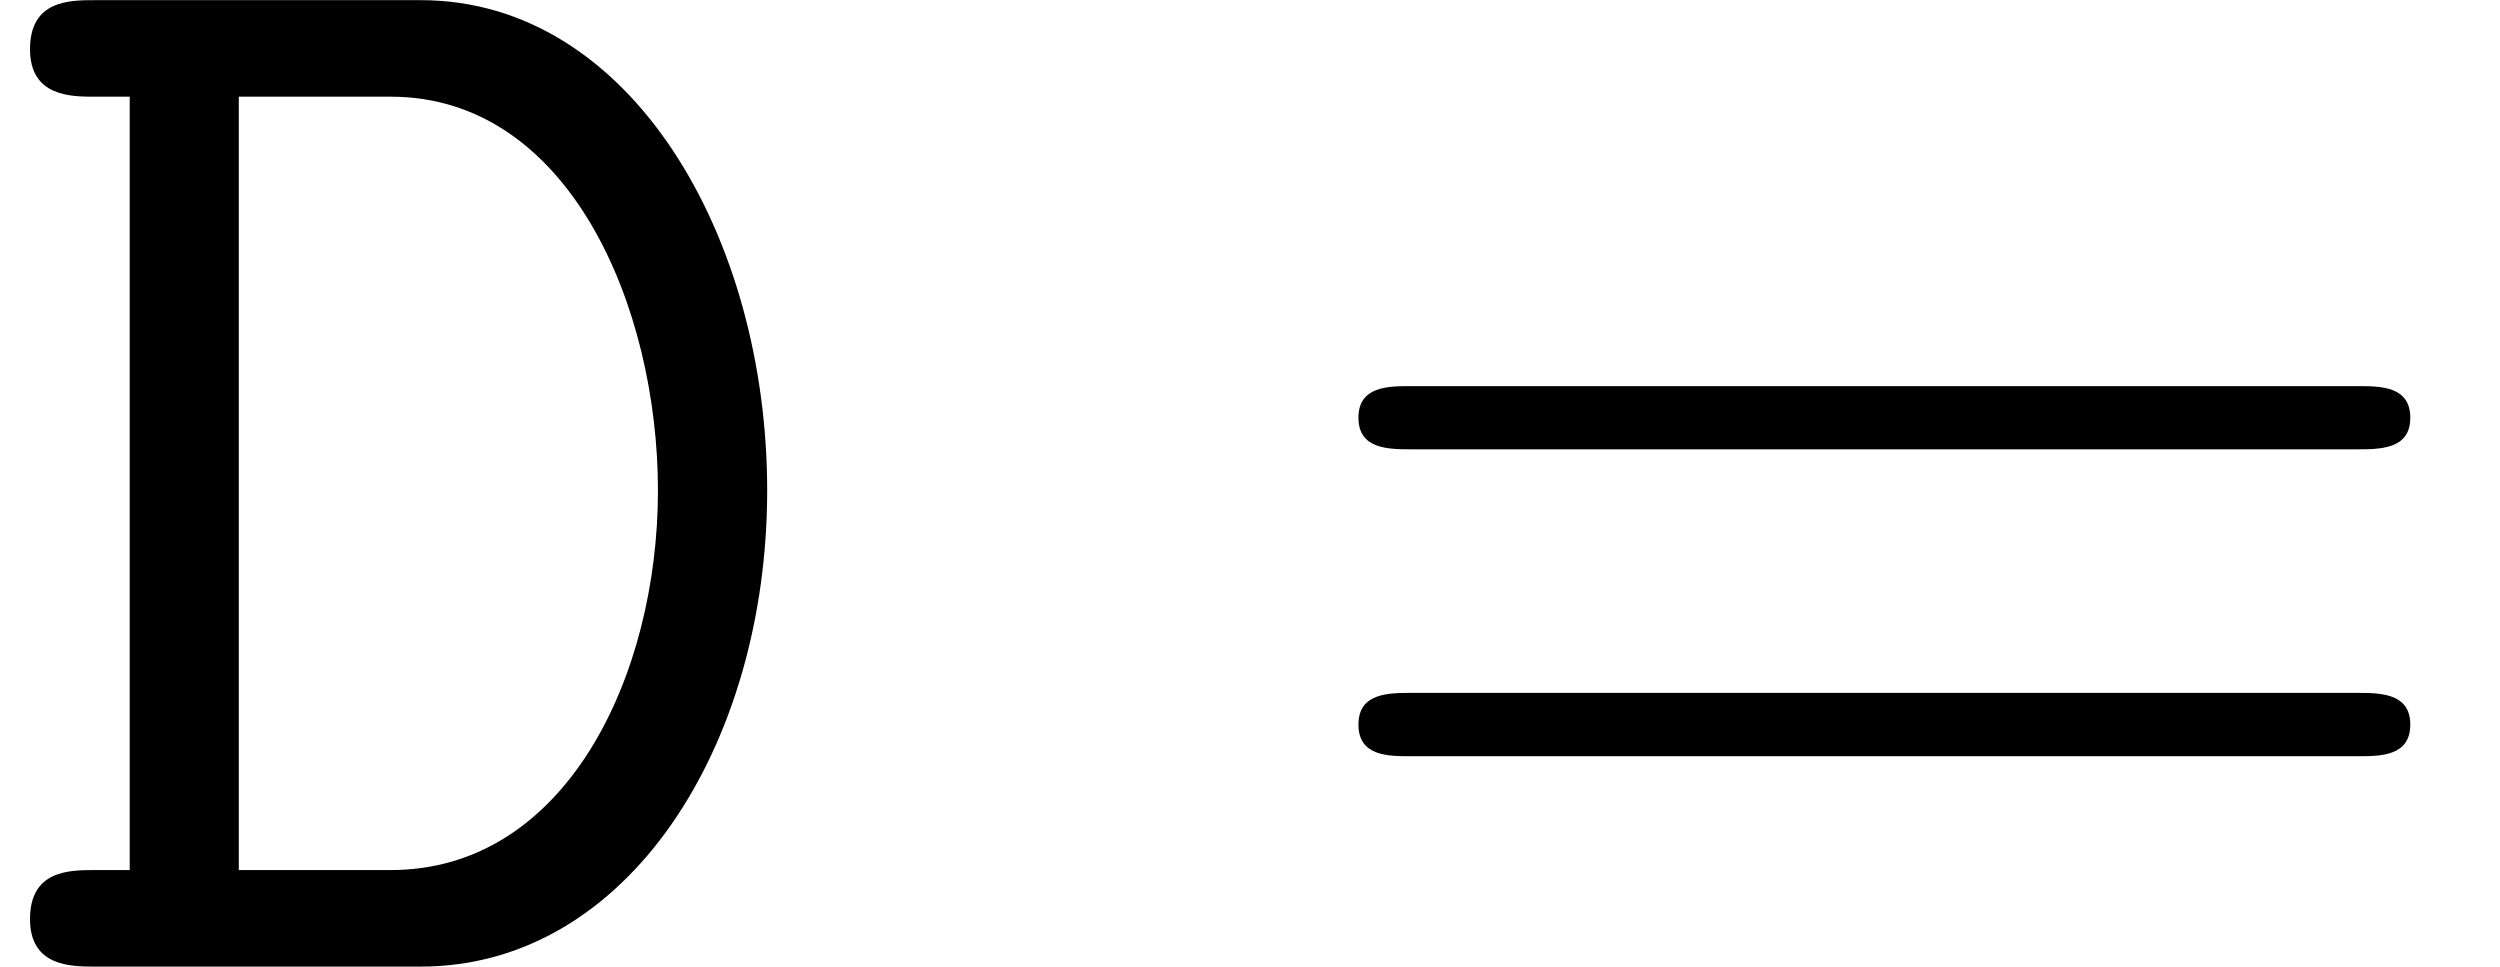 <?xml version='1.0' encoding='UTF-8'?>
<!-- This file was generated by dvisvgm 3.0.3 -->
<svg version='1.1' xmlns='http://www.w3.org/2000/svg' xmlns:xlink='http://www.w3.org/1999/xlink' width='15.746pt' height='6.088pt' viewBox='163.982 -6.088 15.746 6.088'>
<defs>
<path id='g1-61' d='M6.844-3.258C6.994-3.258 7.183-3.258 7.183-3.457S6.994-3.656 6.854-3.656H.887C.747-3.656 .558-3.656 .558-3.457S.747-3.258 .897-3.258H6.844ZM6.854-1.325C6.994-1.325 7.183-1.325 7.183-1.524S6.994-1.724 6.844-1.724H.897C.747-1.724 .558-1.724 .558-1.524S.747-1.325 .887-1.325H6.854Z'/>
<path id='g0-68' d='M.598-6.087C.438-6.087 .189-6.087 .189-5.778C.189-5.479 .448-5.479 .598-5.479H.817V-.608H.598C.438-.608 .189-.608 .189-.299C.189 0 .448 0 .598 0H2.65C3.955 0 4.832-1.395 4.832-2.999C4.832-4.593 3.975-6.087 2.65-6.087H.598ZM1.504-.608V-5.479H2.461C3.587-5.479 4.144-4.154 4.144-2.999C4.144-1.833 3.567-.608 2.461-.608H1.504Z'/>
</defs>
<g id='page1'>
<use x='163.982' y='0' xlink:href='#g0-68'/>
<use x='171.98' y='0' xlink:href='#g1-61'/>
</g>
</svg>